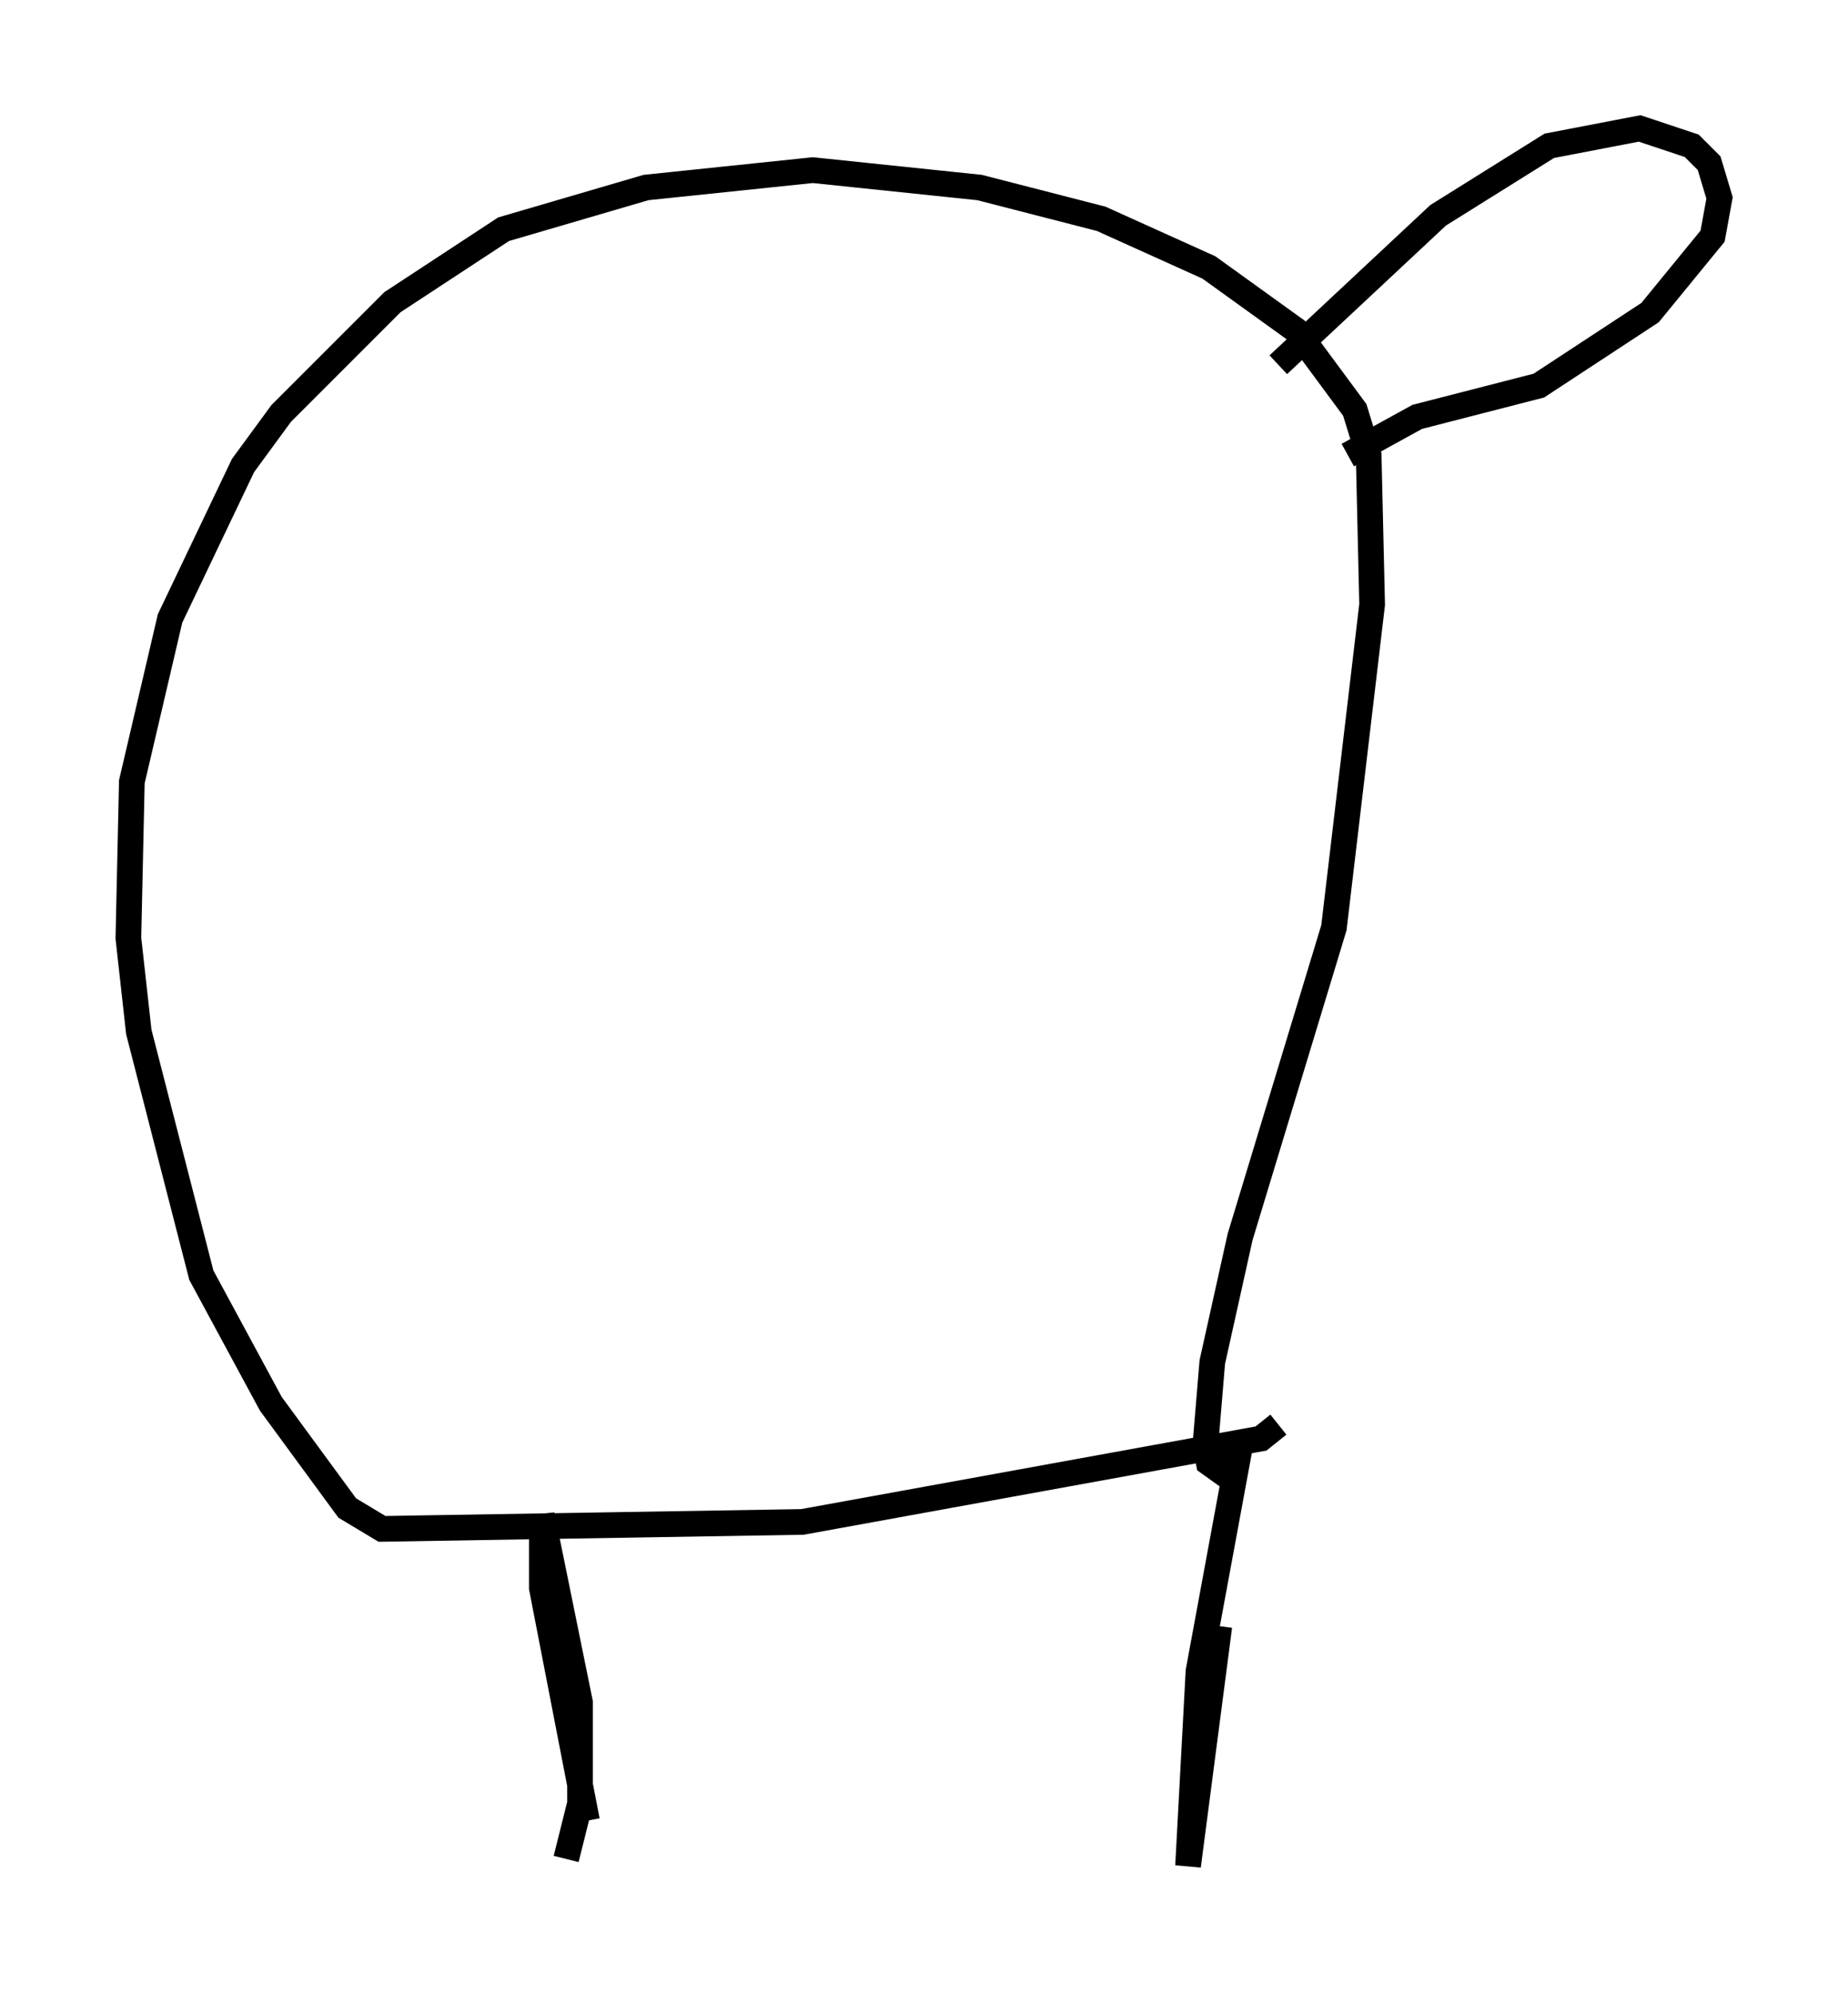 <?xml version="1.0" encoding="utf-8" ?>
<svg baseProfile="full" height="77.658" version="1.1" width="71.975" xmlns="http://www.w3.org/2000/svg" xmlns:ev="http://www.w3.org/2001/xml-events" xmlns:xlink="http://www.w3.org/1999/xlink"><defs /><rect fill="white" height="77.658" width="71.975" x="0" y="0" /><path d="M21.779, 62.51 m0.271, 9.878 l0.541, -2.165 0.0, -3.924 l-1.488, -7.307 0.0, 2.842 l1.759, 9.066 m25.44, -14.614 l-1.624, 8.796 -0.406, 7.578 l1.218, -9.337 m2.3, -7.848 l-0.677, 0.541 -17.862, 3.248 l-16.373, 0.271 -1.353, -0.812 l-2.977, -4.059 -2.706, -5.007 l-2.436, -9.472 -0.406, -3.654 l0.135, -6.089 1.488, -6.36 l2.842, -5.954 1.488, -2.03 l4.33, -4.33 4.33, -2.842 l5.548, -1.624 6.495, -0.677 l6.495, 0.677 4.736, 1.218 l4.195, 1.894 3.383, 2.436 l2.3, 3.112 0.541, 1.759 l0.135, 5.819 -1.488, 12.584 l-3.654, 12.043 -1.083, 4.871 l-0.271, 3.248 0.135, 0.677 l0.947, 0.677 m1.759, -43.437 l6.225, -5.819 4.33, -2.706 l3.518, -0.677 2.03, 0.677 l0.677, 0.677 0.406, 1.353 l-0.271, 1.488 -2.436, 2.977 l-4.33, 2.842 -4.736, 1.218 l-2.706, 1.488 " fill="none" stroke="black" stroke-width="1" /></svg>